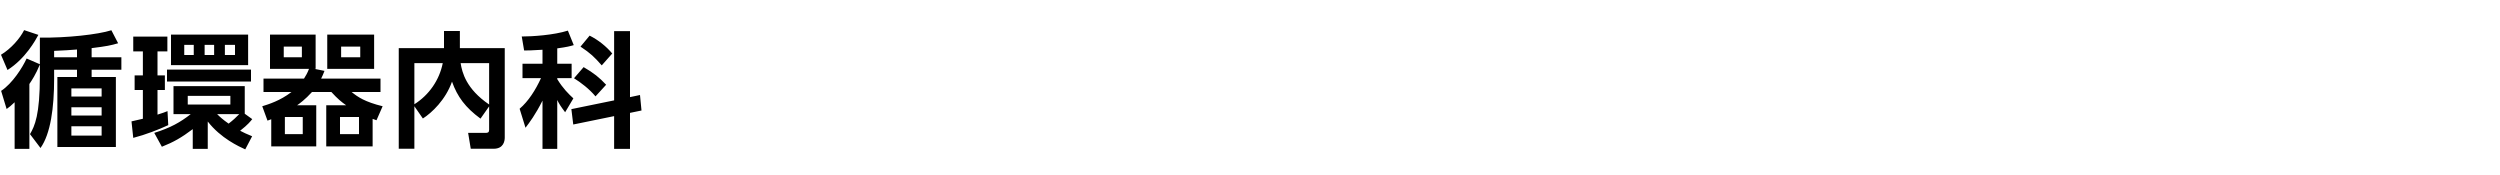 <svg width="200" height="14" viewBox="0 0 200 14" fill="none" xmlns="http://www.w3.org/2000/svg">
<path d="M3.19 5.14L2.13 4.68C1.8 5.4 1 6.67 0.09 7.27L0.53 8.72C0.75 8.56 0.88 8.46 1.17 8.18V11.91H2.35V6.72C2.55 6.42 2.86 5.96 3.19 5.16V6.06C3.19 9.2 2.78 10.08 2.4 10.73L3.24 11.84C4.05 10.7 4.33 8.61 4.33 6.29V5.58H6.16V6.16H4.59V11.76H9.27V6.16H7.33V5.58H9.71V4.58H7.33V3.85C8.54 3.7 8.87 3.63 9.45 3.46L8.91 2.42C7.85 2.76 5.34 3.04 3.19 3.01V5.14ZM8.13 9.24H5.71V8.58H8.13V9.24ZM8.13 7.72H5.71V7.07H8.13V7.72ZM8.13 10.85H5.71V10.1H8.13V10.85ZM4.33 4.07C5.23 4.03 5.52 4.01 6.16 3.96V4.58H4.33V4.07ZM1.93 2.41C1.6 3.07 0.89 3.89 0.08 4.38L0.6 5.6C2.04 4.69 2.85 3.2 3.07 2.79L1.93 2.41ZM13.68 2.77V5.21H19.85V2.77H13.68ZM17.13 3.59V4.4H16.37V3.59H17.13ZM15.5 3.59V4.4H14.74V3.59H15.5ZM18.8 3.59V4.4H17.99V3.59H18.8ZM18.43 7.67V8.36H15.02V7.67H18.43ZM19.58 6.89H13.88V9.13H15.26C14.41 9.79 13.65 10.22 12.34 10.63L12.95 11.74C13.88 11.37 14.52 11.01 15.42 10.33V11.91H16.62V9.72C17.67 11.07 19.12 11.72 19.62 11.95L20.17 10.9C19.72 10.72 19.48 10.6 19.21 10.46C19.84 9.97 20.06 9.68 20.18 9.53L19.58 9.1V6.89ZM19.14 9.13C18.9 9.38 18.64 9.62 18.29 9.89C17.83 9.57 17.57 9.33 17.37 9.13H19.14ZM10.66 11.03C11.66 10.77 12.68 10.37 13.46 10.01L13.4 8.89C13.18 8.98 12.99 9.05 12.6 9.17V7.2H13.19V6.03H12.6V4.11H13.39V2.93H10.66V4.11H11.43V6.03H10.77V7.2H11.43V9.5C11.03 9.6 10.83 9.64 10.52 9.71L10.66 11.03ZM13.36 5.57V6.52H20.08V5.57H13.36ZM23.77 8.42C23.92 8.32 24.43 7.95 24.96 7.36H26.51C27.01 7.91 27.31 8.15 27.69 8.42H26.1V11.71H29.81V9.51C29.88 9.53 30.02 9.59 30.12 9.62L30.61 8.5C29.19 8.15 28.62 7.76 28.13 7.36H30.44V6.29H25.69C25.8 6.07 25.85 5.95 25.96 5.67L25.16 5.51H25.25V2.77H21.6V5.51H24.72C24.59 5.85 24.47 6.05 24.32 6.29H21.08V7.36H23.32C22.41 8.06 21.49 8.34 20.98 8.5L21.4 9.65C21.57 9.59 21.62 9.57 21.7 9.54V11.71H25.3V8.42H23.77ZM24.15 4.58H22.7V3.73H24.15V4.58ZM28.72 10.73H27.2V9.36H28.72V10.73ZM24.22 10.73H22.79V9.36H24.22V10.73ZM26.18 2.77V5.51H29.93V2.77H26.18ZM28.82 4.58H27.29V3.73H28.82V4.58ZM33.83 9.48C34.55 9.02 35.65 7.98 36.16 6.53C36.59 7.74 37.23 8.6 38.44 9.49L39.13 8.51V10.39C39.13 10.59 39.02 10.63 38.87 10.63H37.45L37.66 11.9H39.49C40.3 11.9 40.38 11.26 40.38 11V3.85H36.79V2.48H35.52V3.85H31.9V11.9H33.15V8.5L33.83 9.48ZM35.42 5.05C35.15 6.41 34.32 7.6 33.15 8.34V5.05H35.42ZM39.13 8.36C37.29 7.11 36.97 5.8 36.85 5.05H39.13V8.36ZM45.71 8.73L45.86 9.96L49.13 9.29V11.91H50.4V9.03L51.32 8.84L51.2 7.6L50.4 7.77V2.49H49.13V8.03L45.71 8.73ZM43.4 5.1H41.8V6.25H43.28C42.84 7.21 42.27 8.1 41.57 8.7L42.04 10.22C42.36 9.8 42.83 9.18 43.4 8.05V11.91H44.58V8C44.72 8.29 44.85 8.5 45.21 8.98L45.87 7.87C45.49 7.52 45.03 7.07 44.58 6.33V6.25H45.73V5.1H44.58V3.87C45.37 3.76 45.59 3.7 45.9 3.61L45.43 2.45C44.29 2.81 42.58 2.92 41.74 2.92L41.93 4.04C42.25 4.04 42.57 4.03 43.4 3.98V5.1ZM46.44 3.73C47.25 4.27 47.53 4.54 48.14 5.23L48.98 4.28C48.5 3.71 47.87 3.2 47.17 2.85L46.44 3.73ZM45.92 6.26C46.47 6.6 47.15 7.12 47.64 7.71L48.49 6.78C47.95 6.2 47.5 5.84 46.69 5.37L45.92 6.26Z" fill="black"/>
</svg>
